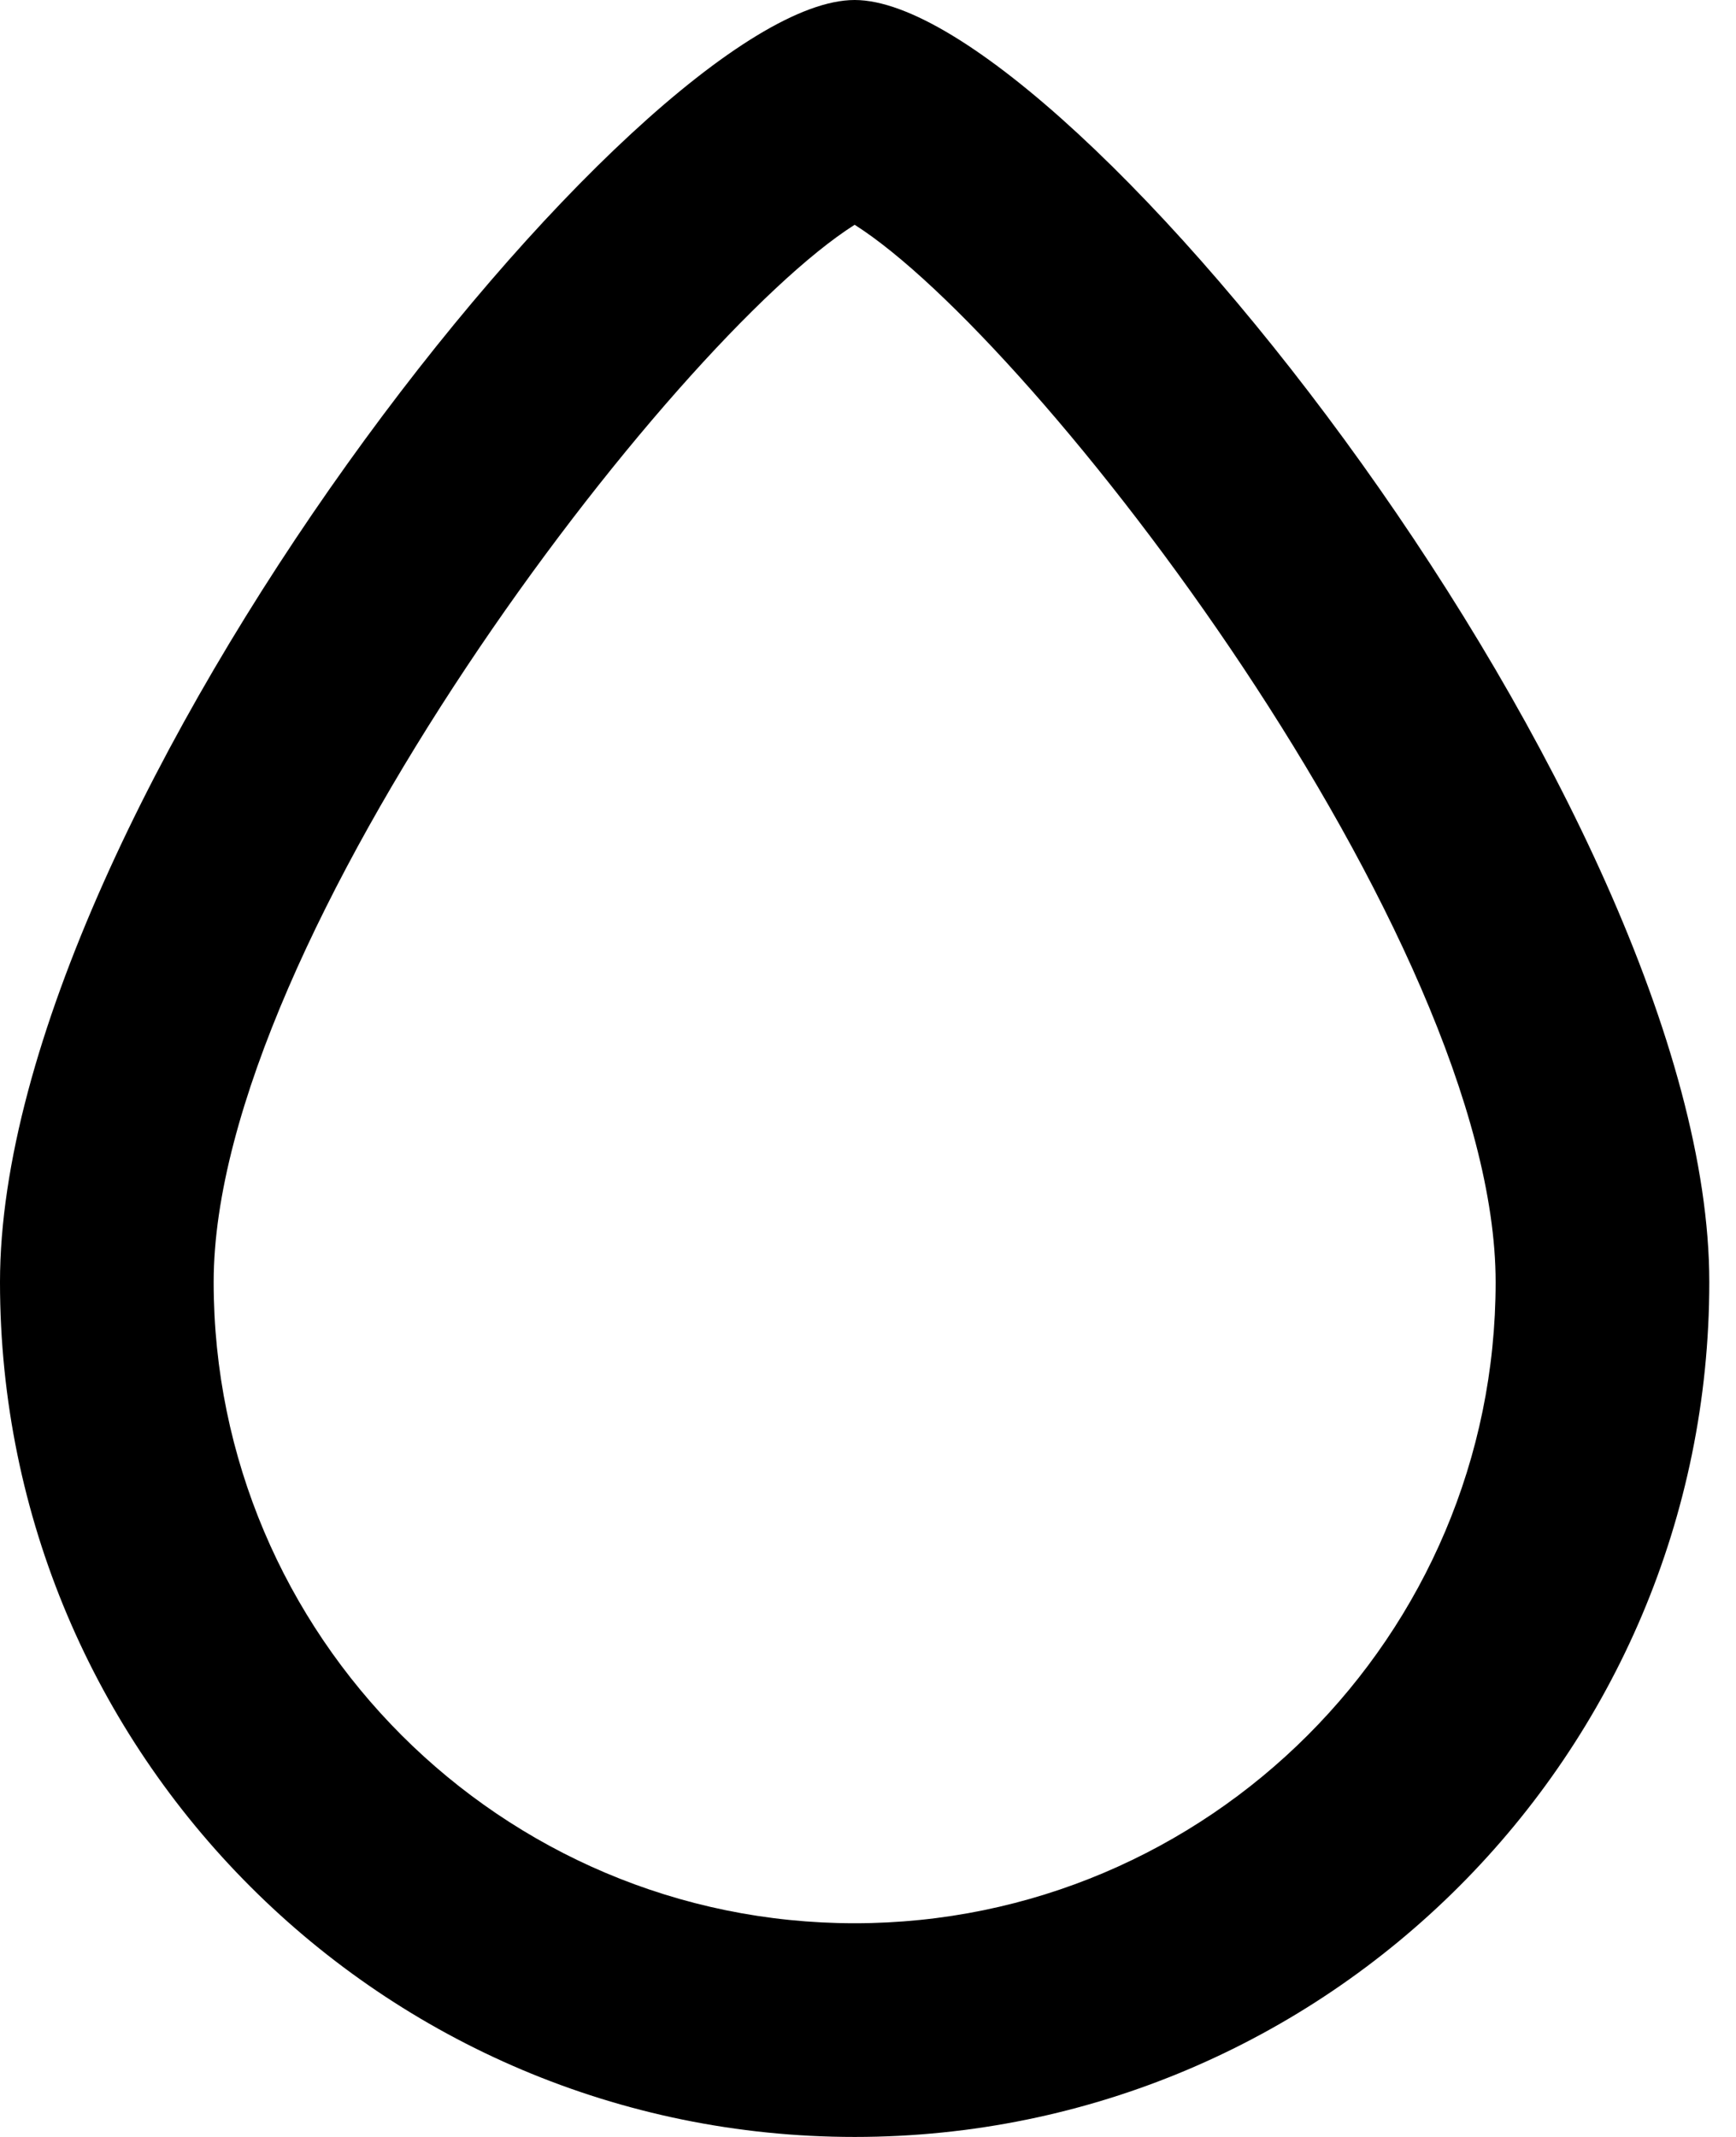 <!-- Generated by IcoMoon.io -->
<svg version="1.1" xmlns="http://www.w3.org/2000/svg" width="26" height="32" viewBox="0 0 26 32">
<title>as-drop-1</title>
<path d="M12.8 28.8c-5.293 0-9.6-4.307-9.6-9.6 0-5.15 6.883-14.114 9.6-15.834 2.717 1.72 9.6 10.683 9.6 15.834 0 5.293-4.307 9.6-9.6 9.6zM12.8 0c-3.2 0-12.8 12.131-12.8 19.2s5.731 12.8 12.8 12.8c7.069 0 12.8-5.731 12.8-12.8s-9.6-19.2-12.8-19.2z"></path>
</svg>
